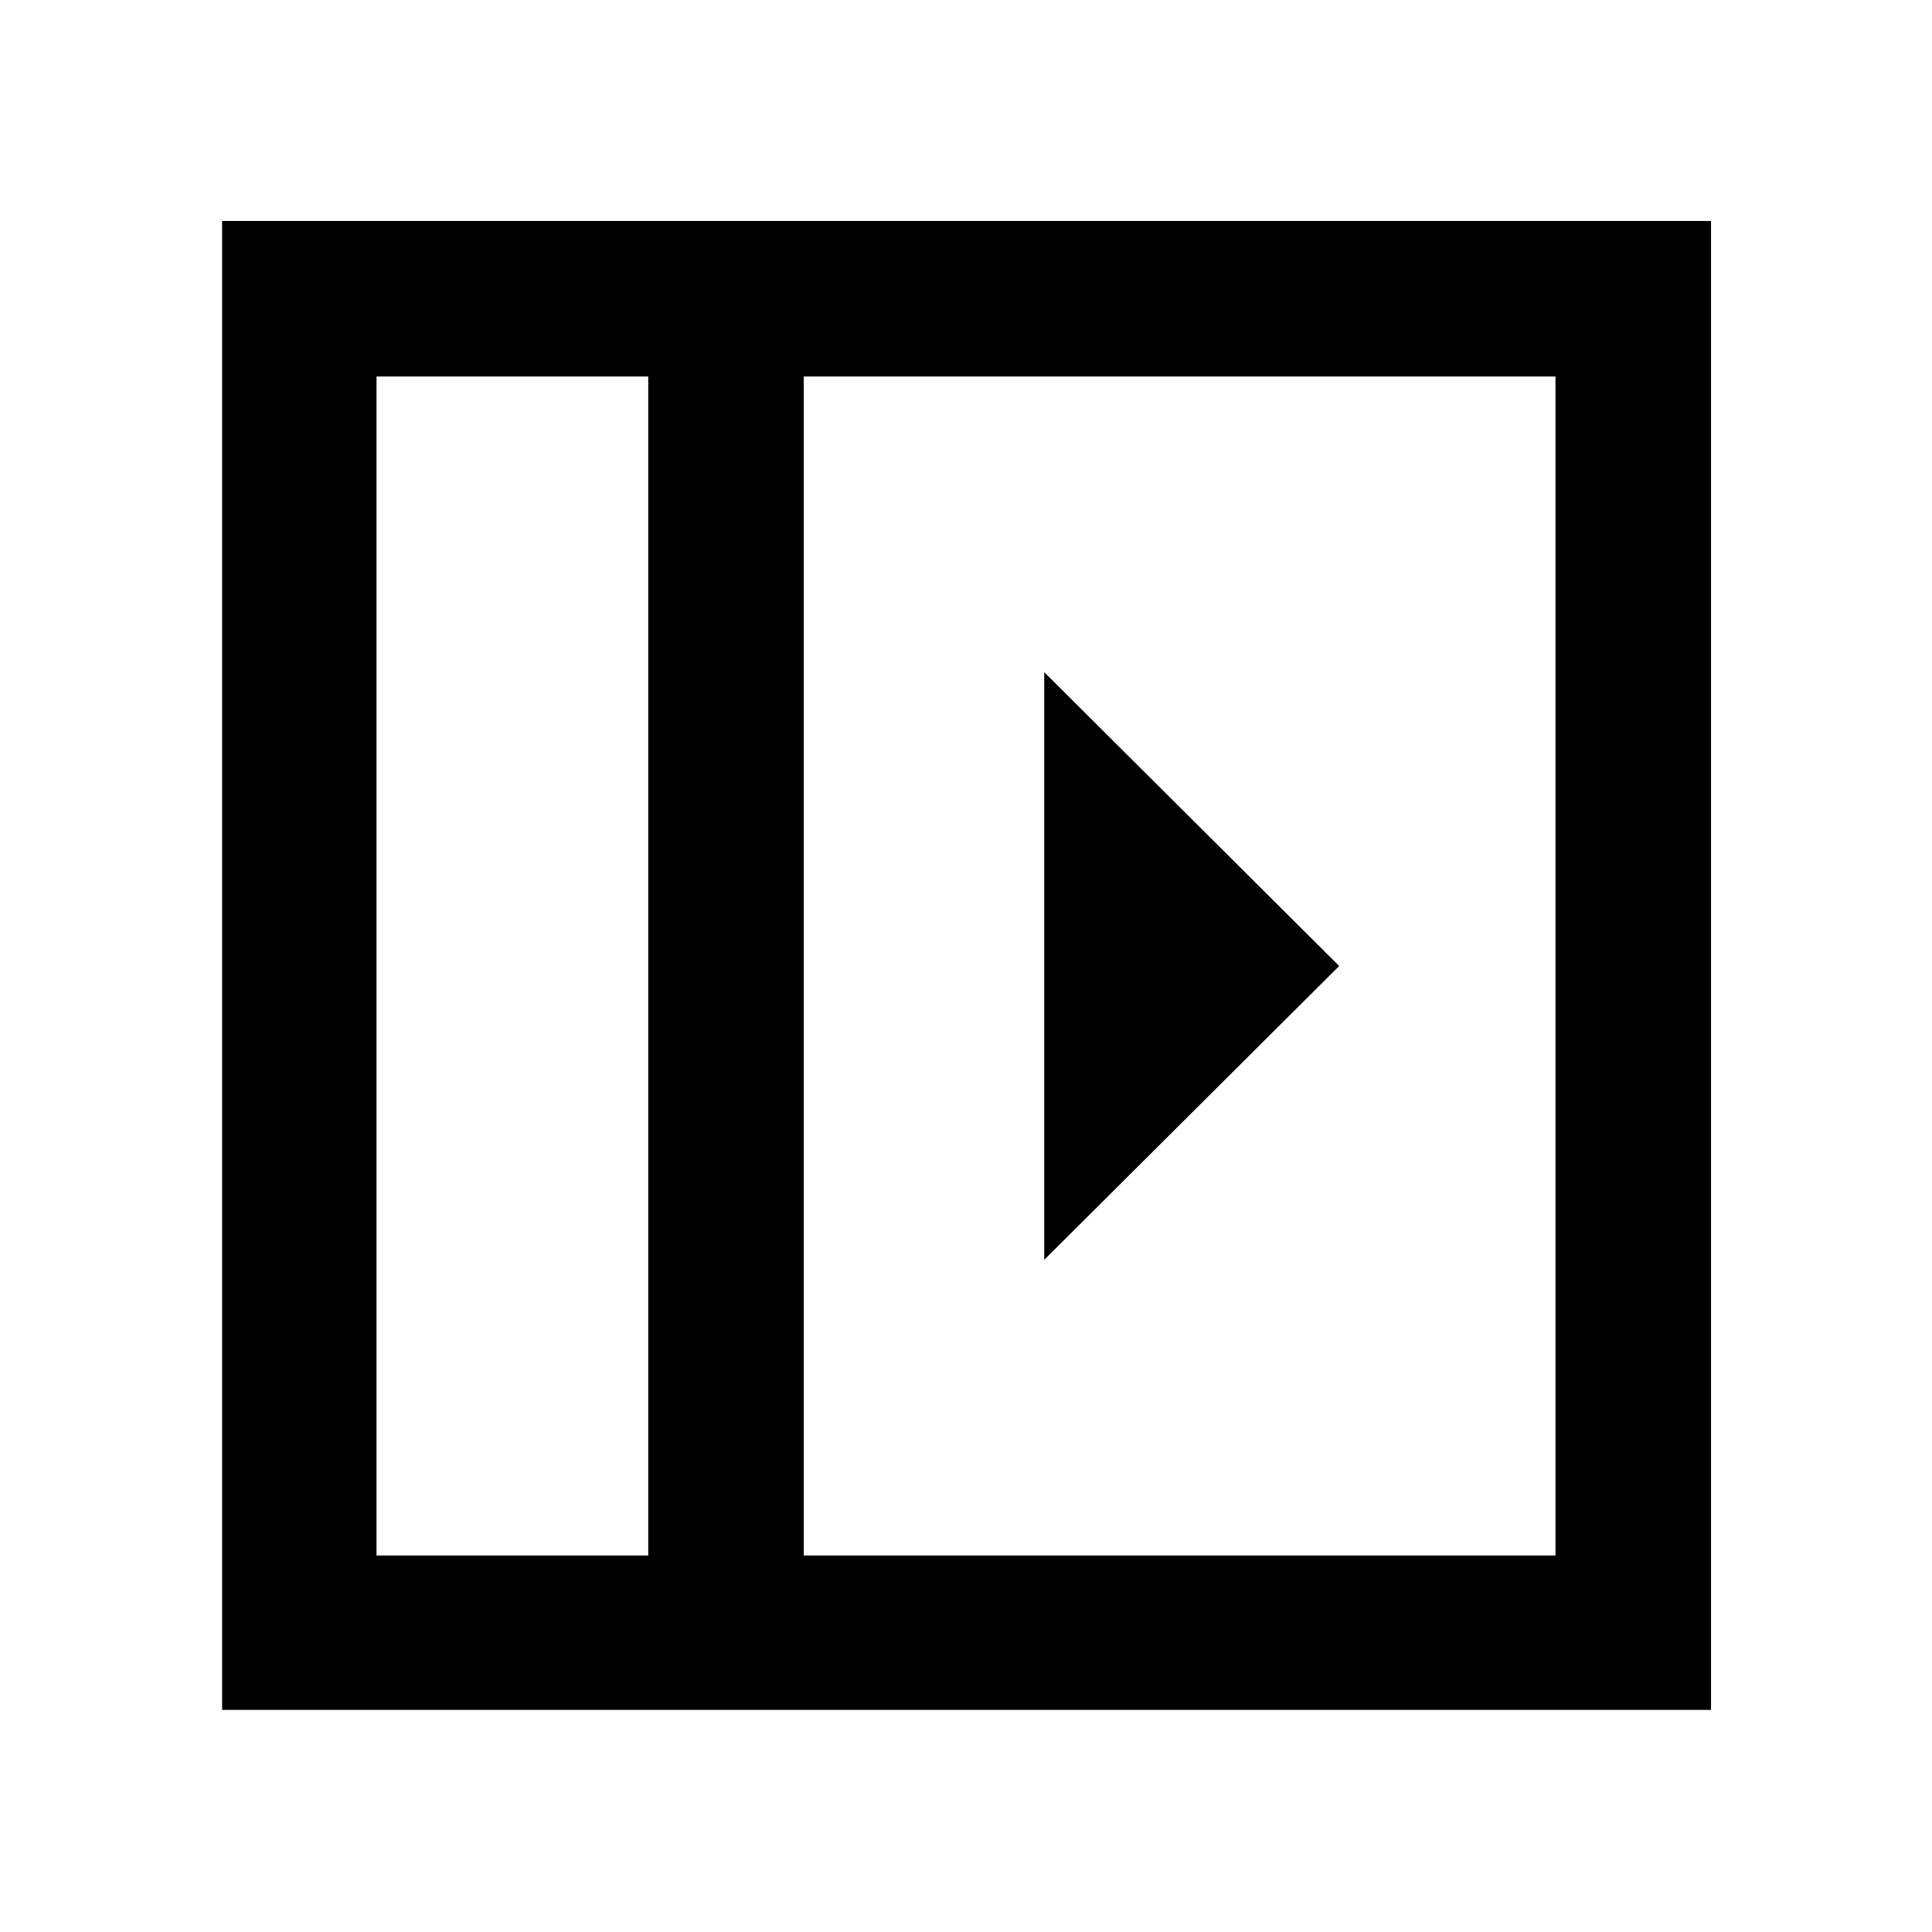 <svg xmlns="http://www.w3.org/2000/svg" height="48" viewBox="0 96 960 960" width="48"><path d="M518.87 429.999v292.002L665.435 576 518.87 429.999ZM187.087 868.913h135.022V283.087H187.087v585.826Zm212.305 0h373.521V283.087H399.392v585.826Zm-77.283 0H187.087h135.022Zm-211.74 76.718V205.804h739.827v739.827H110.369Z"/></svg>